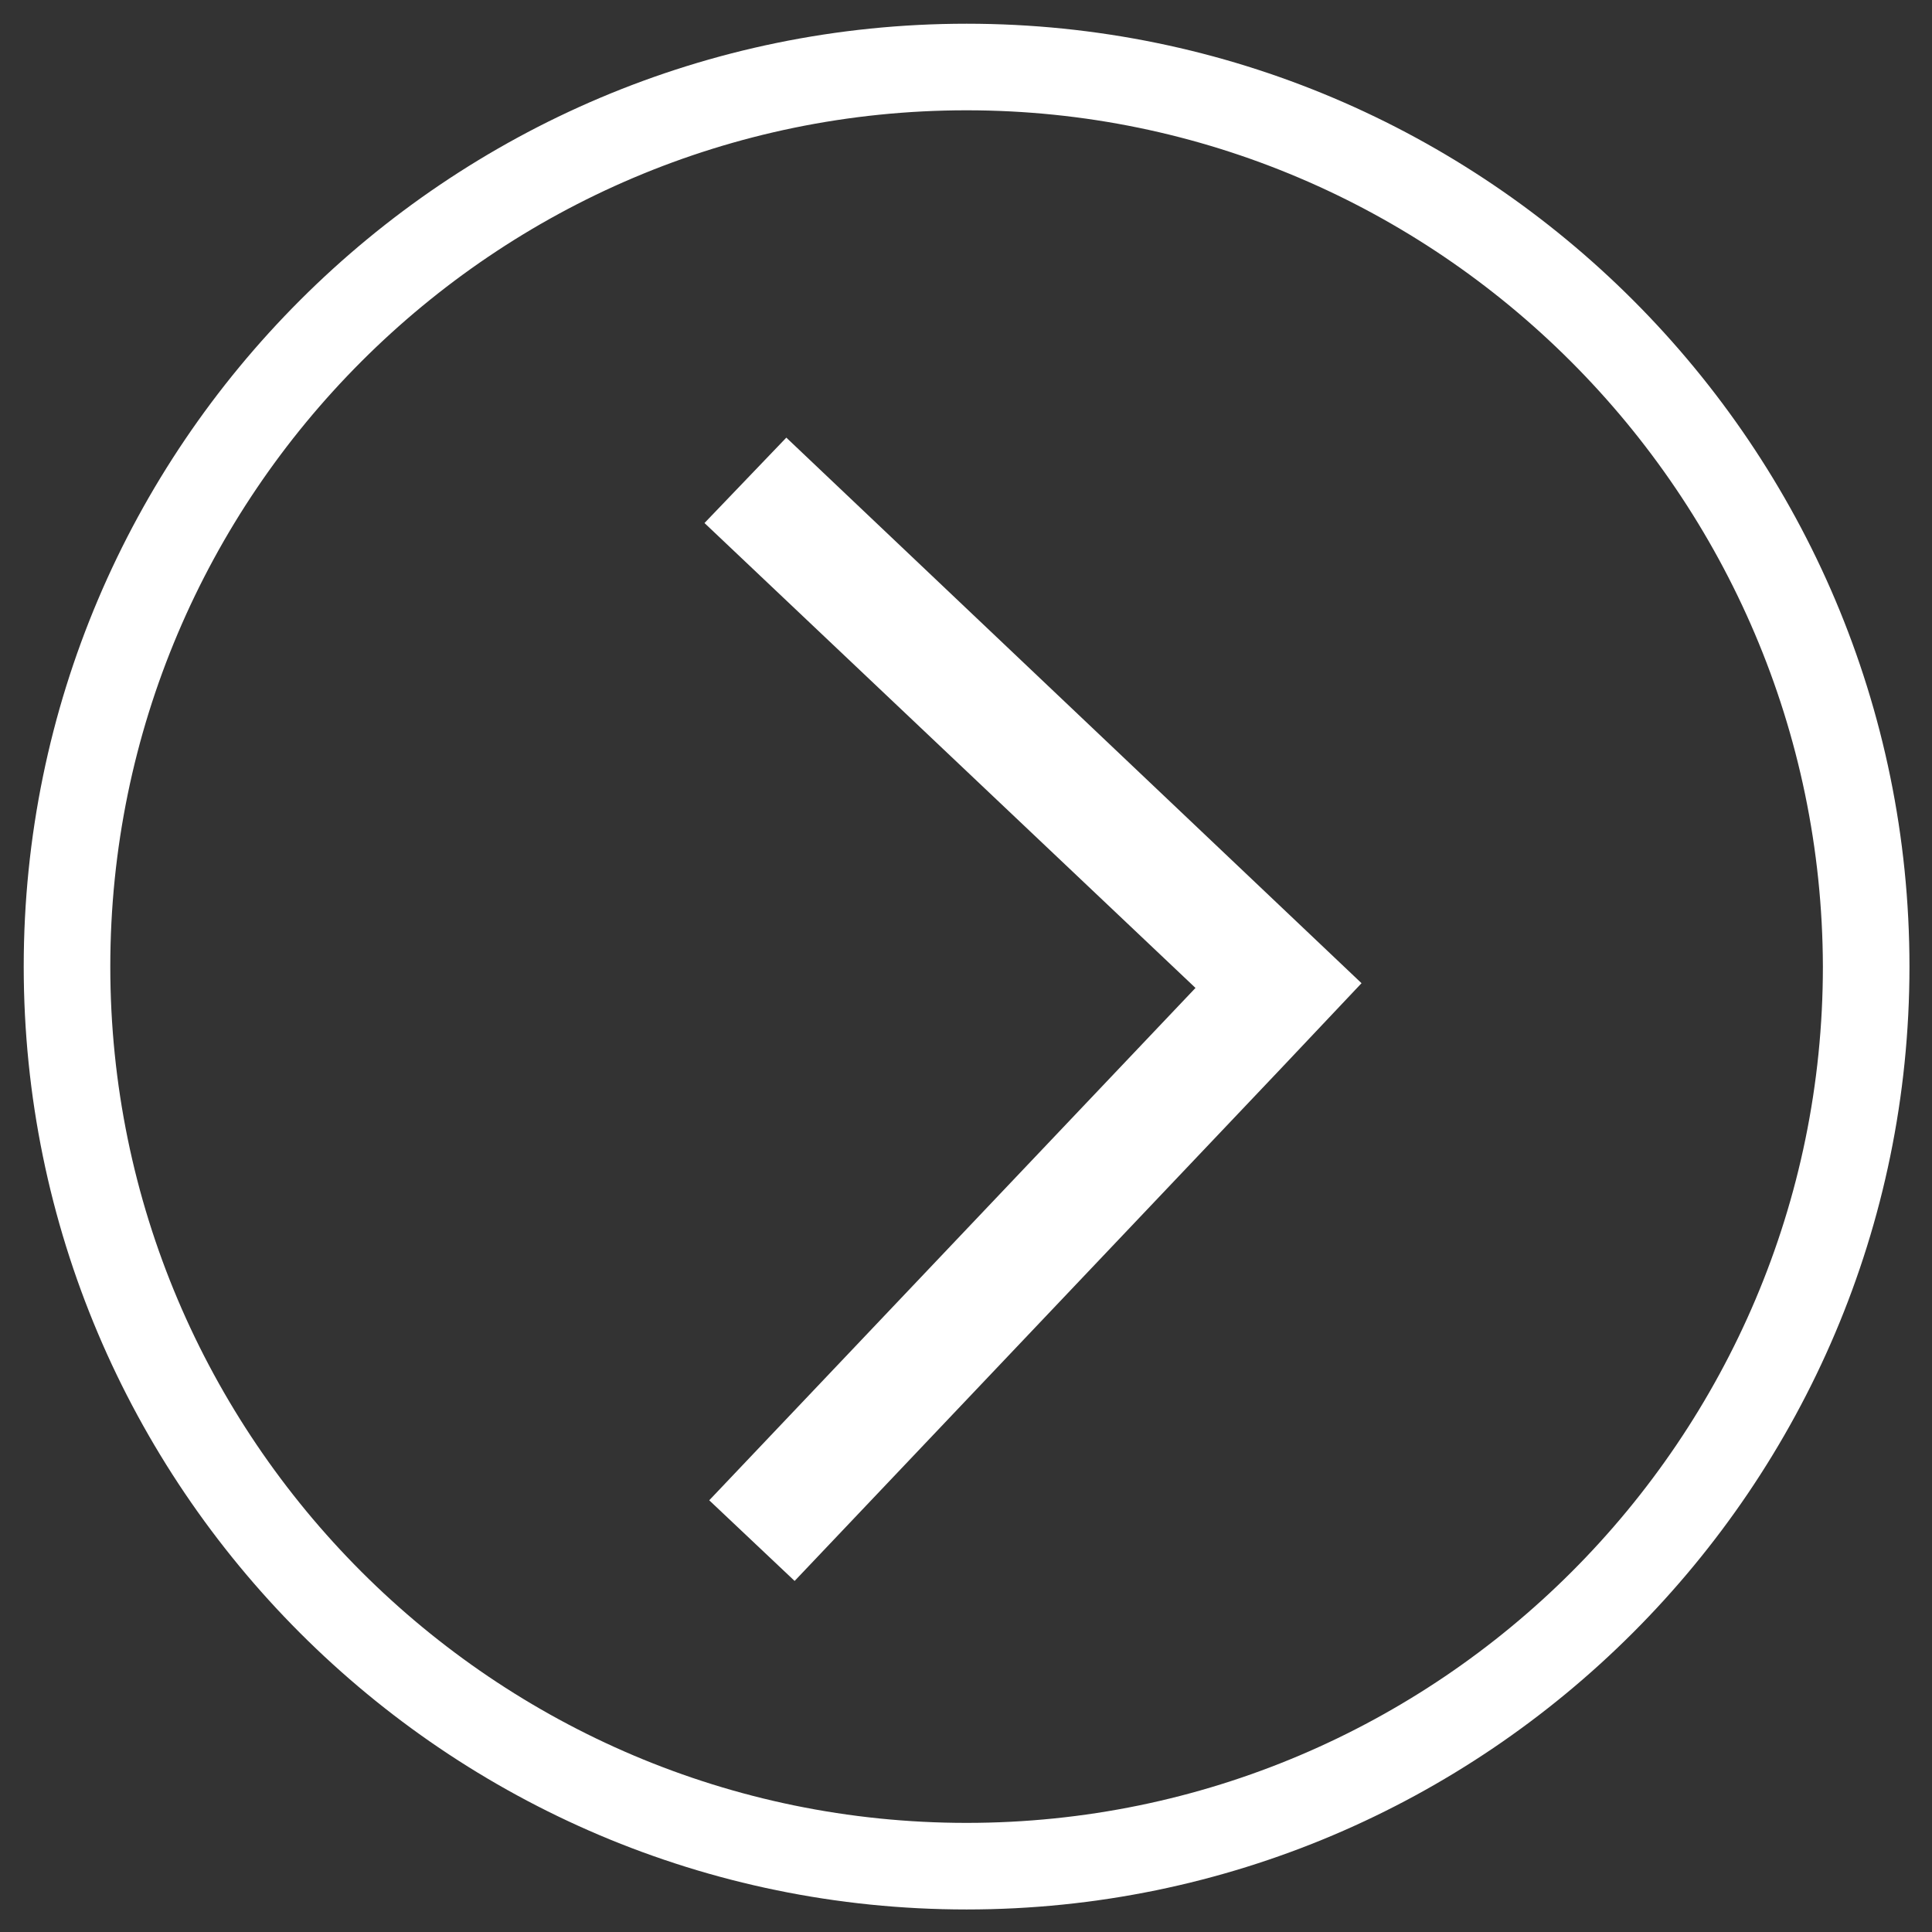 <?xml version="1.0" encoding="utf-8"?>
<!-- Generator: Adobe Illustrator 22.0.1, SVG Export Plug-In . SVG Version: 6.00 Build 0)  -->
<svg version="1.1" id="Layer_1" xmlns="http://www.w3.org/2000/svg" xmlns:xlink="http://www.w3.org/1999/xlink" x="0px" y="0px"
	 viewBox="0 0 162.9 162.9" style="enable-background:new 0 0 162.9 162.9;" xml:space="preserve">
<rect x="0" y="0" width="162.9" height="162.9" fill="#333333" stroke="none"/>
<style type="text/css">
	.st0{fill:#FFFFFF;}
</style>
<g>
	<polygon class="st0" points="59.4,44.1 100.8,83.3 59.8,126.5 67,133.3 108,90.1 108,90.1 114.8,82.9 66.3,36.9 	"/>
	<path class="st0" d="M81.5,161C37.6,161,2,125.3,2,81.5C2,37.6,37.7,2,81.5,2C125.4,2,161,37.7,161,81.5S125.3,161,81.5,161z
		 M81.5,9.3C41.7,9.3,9.3,41.7,9.3,81.5s32.4,72.2,72.2,72.2s72.2-32.4,72.2-72.2C153.6,41.7,121.2,9.3,81.5,9.3z"/>
</g>
</svg>
